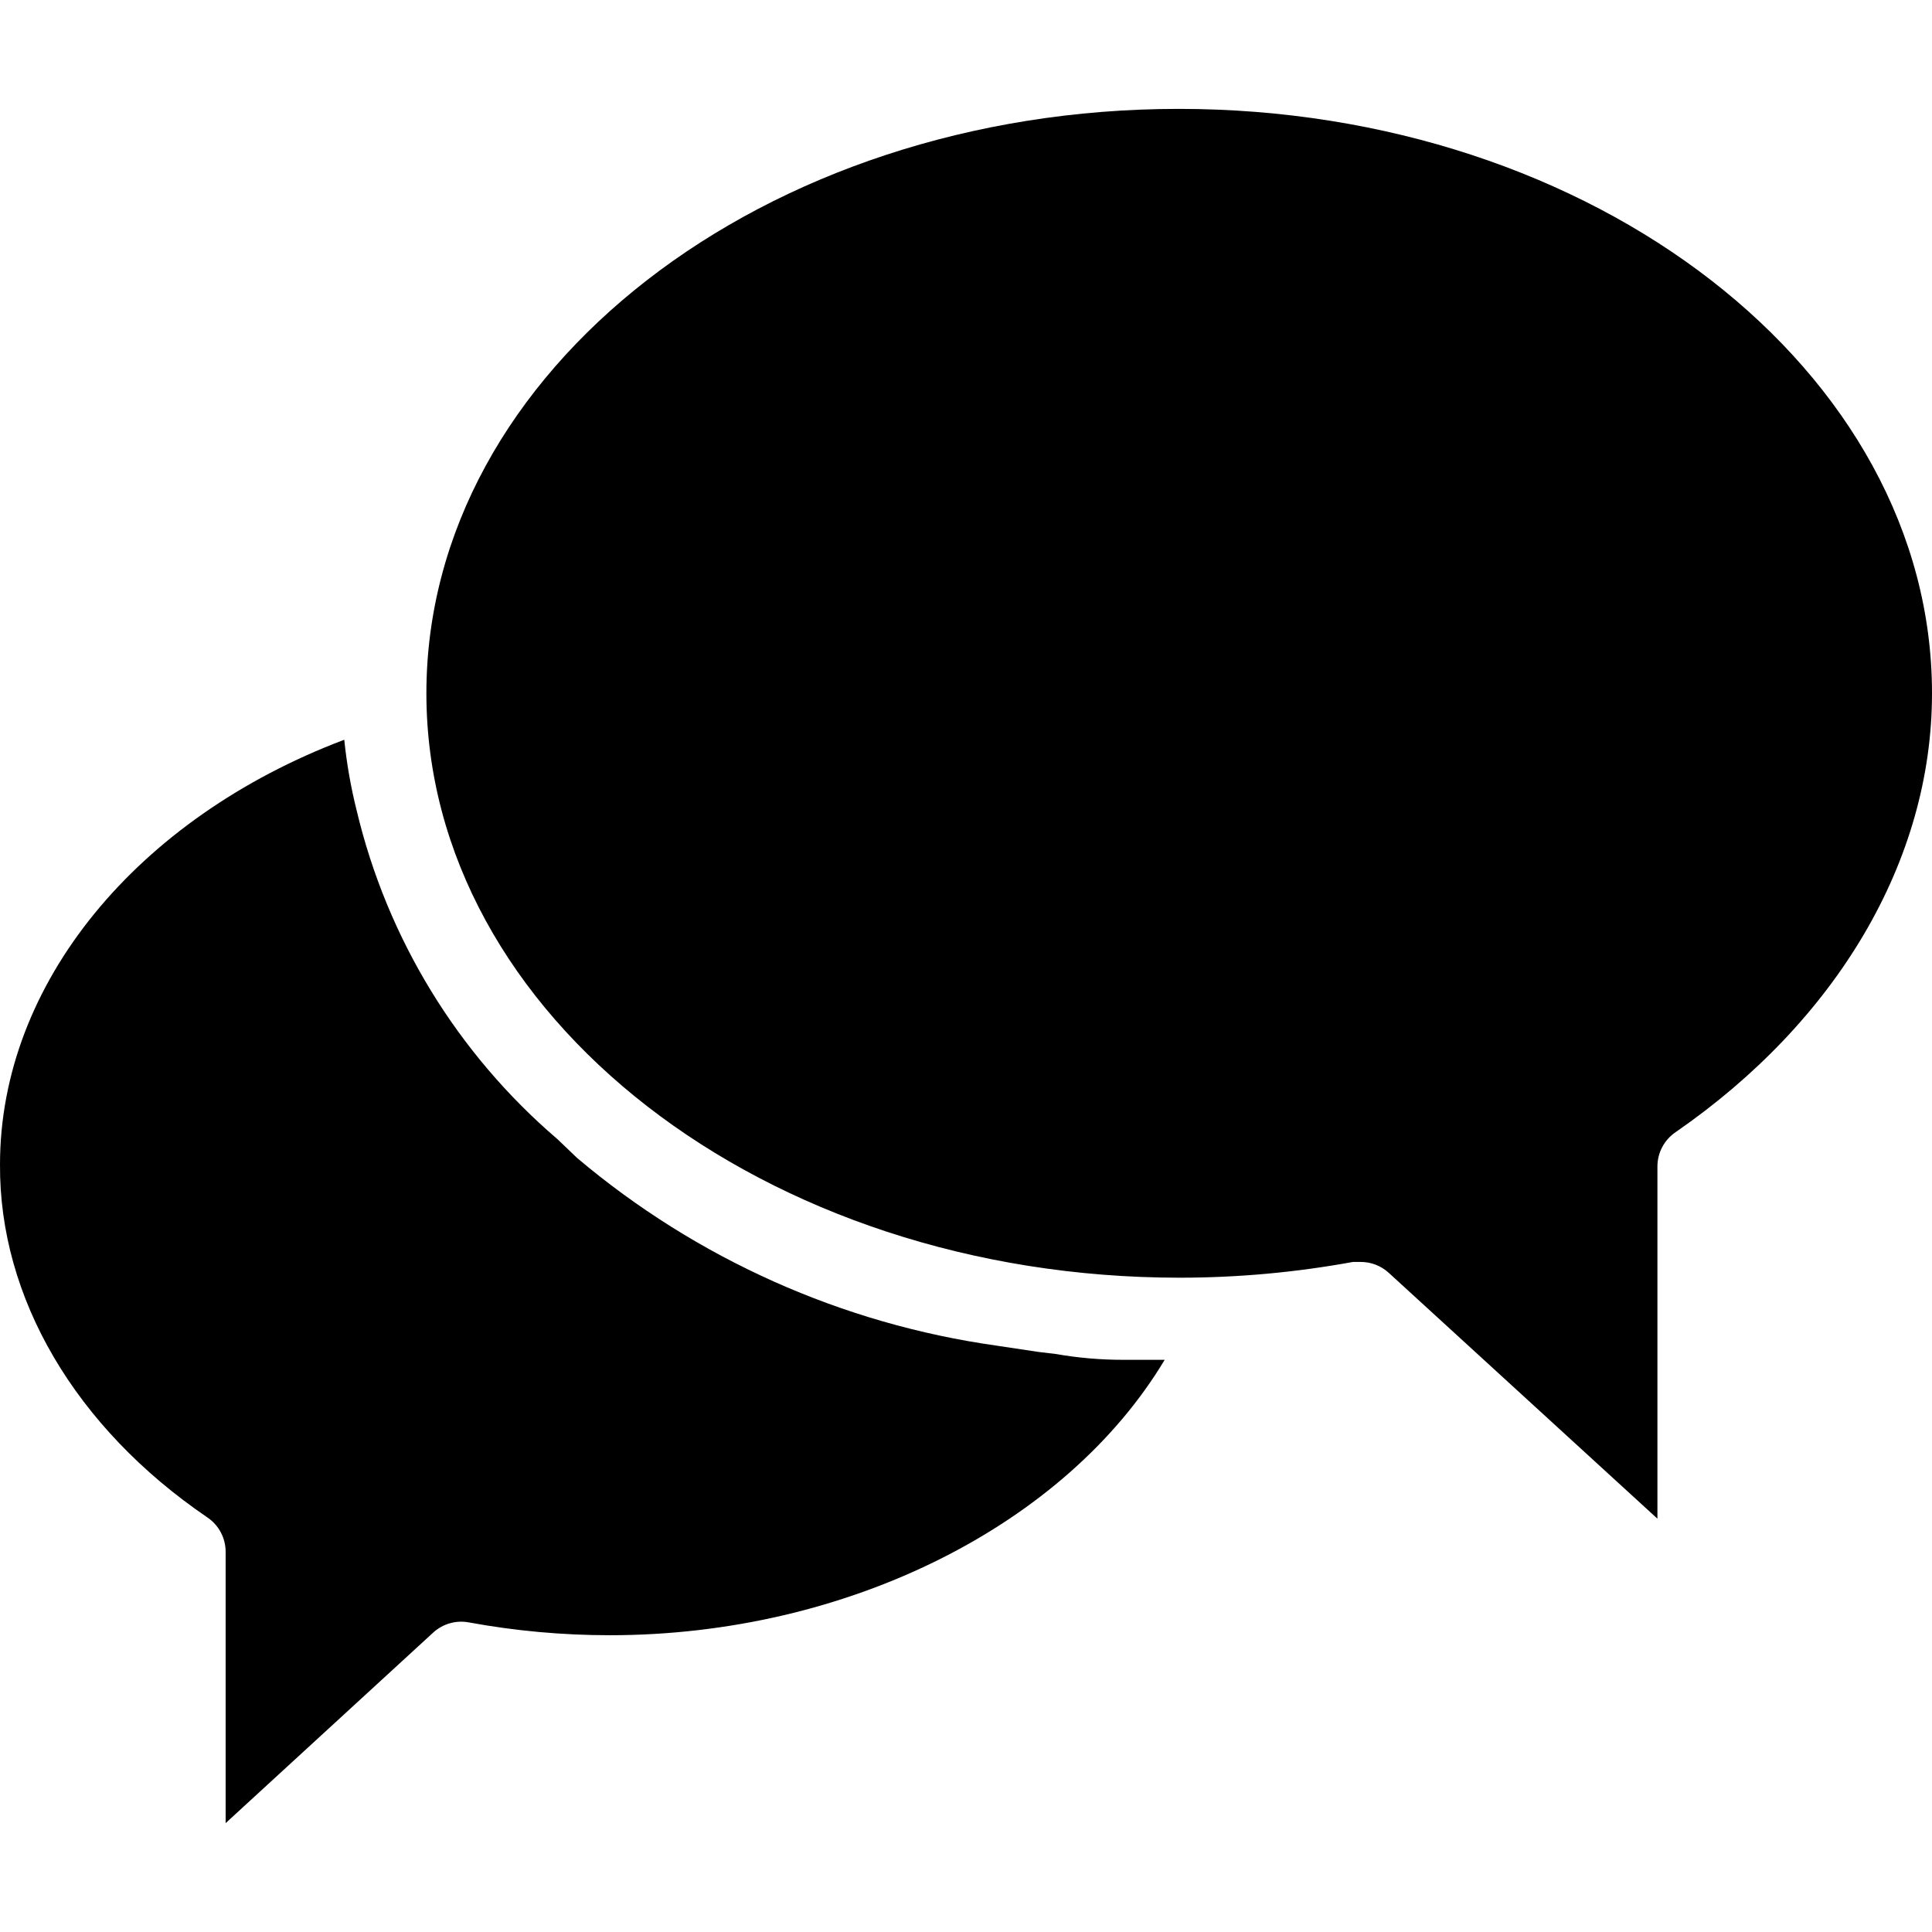 <?xml version="1.0" encoding="iso-8859-1"?>
<!-- Generator: Adobe Illustrator 19.0.0, SVG Export Plug-In . SVG Version: 6.00 Build 0)  -->
<svg version="1.1" id="Capa_1" xmlns="http://www.w3.org/2000/svg" xmlns:xlink="http://www.w3.org/1999/xlink" x="0px" y="0px"
	 viewBox="0 0 372.641 372.641" style="enable-background:new 0 0 372.641 372.641;" xml:space="preserve">
<g>
	<g>
		<path d="M216.641,262.281c-4.373,0-8.693-0.373-12.96-1.12l-3.36-0.4l-8-1.2c-29.891-4.194-57.986-16.758-81.04-36.24l-3.76-3.6
			c-19.281-16.495-32.837-38.677-38.72-63.36c-1.127-4.496-1.929-9.068-2.4-13.68c-40,15.12-66.4,47.04-66.4,81.92
			c-0.16,25.68,14.48,50.72,40,68.08c2.205,1.49,3.524,3.979,3.52,6.64v52.32l40-36.72c1.85-1.714,4.4-2.455,6.88-2
			c8.973,1.65,18.077,2.48,27.2,2.48c46,0,88-21.36,107.04-53.12H216.641z"/>
	</g>
</g>
<g>
	<g>
		<path d="M227.361,21.001c-80.08,0-145.12,50.56-145.12,112.72c0,62.16,65.2,112.72,145.28,112.72
			c11.216-0.002,22.408-1.02,33.44-3.04h1.44c2.01-0.015,3.952,0.728,5.44,2.08l51.84,47.44v-67.92
			c-0.004-2.661,1.315-5.15,3.52-6.64c31.04-21.44,49.44-52.32,49.44-84.64C372.641,71.561,307.441,21.001,227.361,21.001z"/>
	</g>
</g>
<g>
</g>
<g>
</g>
<g>
</g>
<g>
</g>
<g>
</g>
<g>
</g>
<g>
</g>
<g>
</g>
<g>
</g>
<g>
</g>
<g>
</g>
<g>
</g>
<g>
</g>
<g>
</g>
<g>
</g>
</svg>
